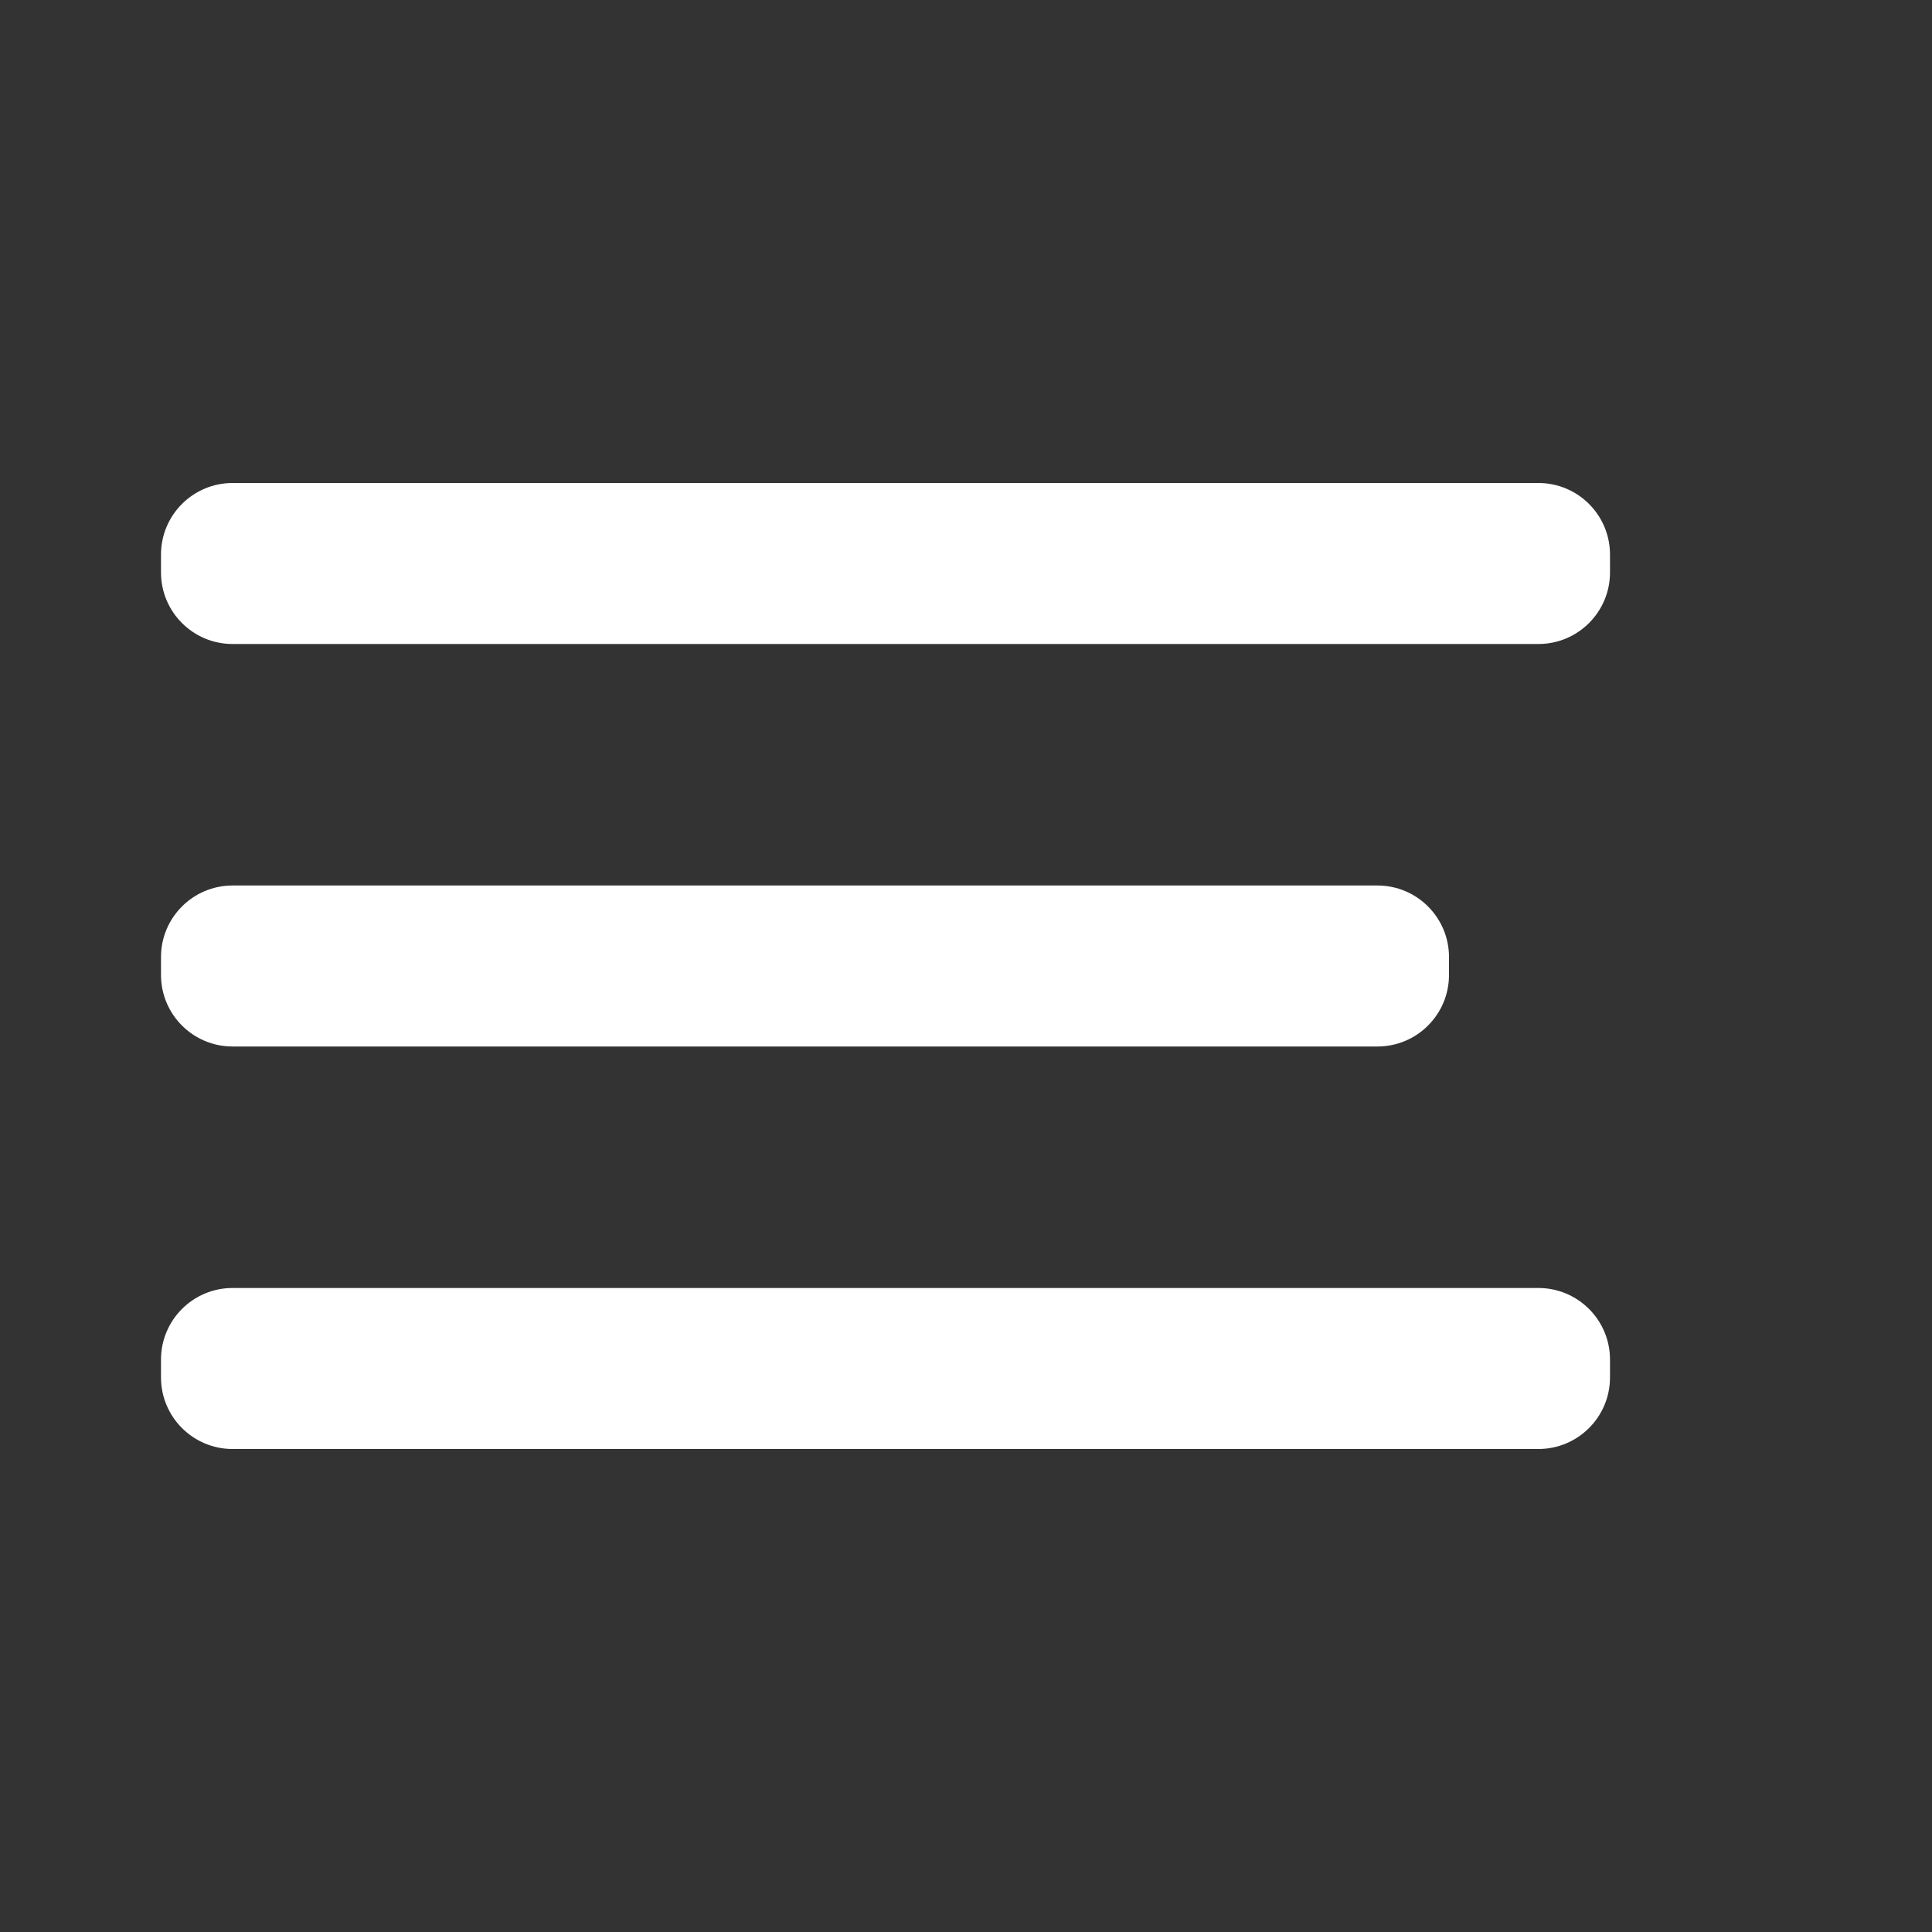 <svg width="27" height="27" viewBox="0 0 27 27" fill="none" xmlns="http://www.w3.org/2000/svg">
<rect x="0" y="0" width="27" height="27" fill="#333333" stroke="none"/>
<path d="M2.25 19.25C2.25 19.802 2.698 20.25 3.25 20.25H21.5C22.052 20.25 22.5 19.802 22.5 19.25V19C22.5 18.448 22.052 18 21.5 18H3.25C2.698 18 2.25 18.448 2.25 19V19.25ZM2.25 13.625C2.25 14.177 2.698 14.625 3.25 14.625H19.25C19.802 14.625 20.25 14.177 20.25 13.625V13.375C20.25 12.823 19.802 12.375 19.25 12.375H3.25C2.698 12.375 2.25 12.823 2.25 13.375V13.625ZM3.25 6.75C2.698 6.75 2.25 7.198 2.25 7.75V8C2.25 8.552 2.698 9 3.25 9H21.5C22.052 9 22.5 8.552 22.5 8V7.75C22.5 7.198 22.052 6.75 21.5 6.75H3.25Z" fill="white"/>
</svg>

